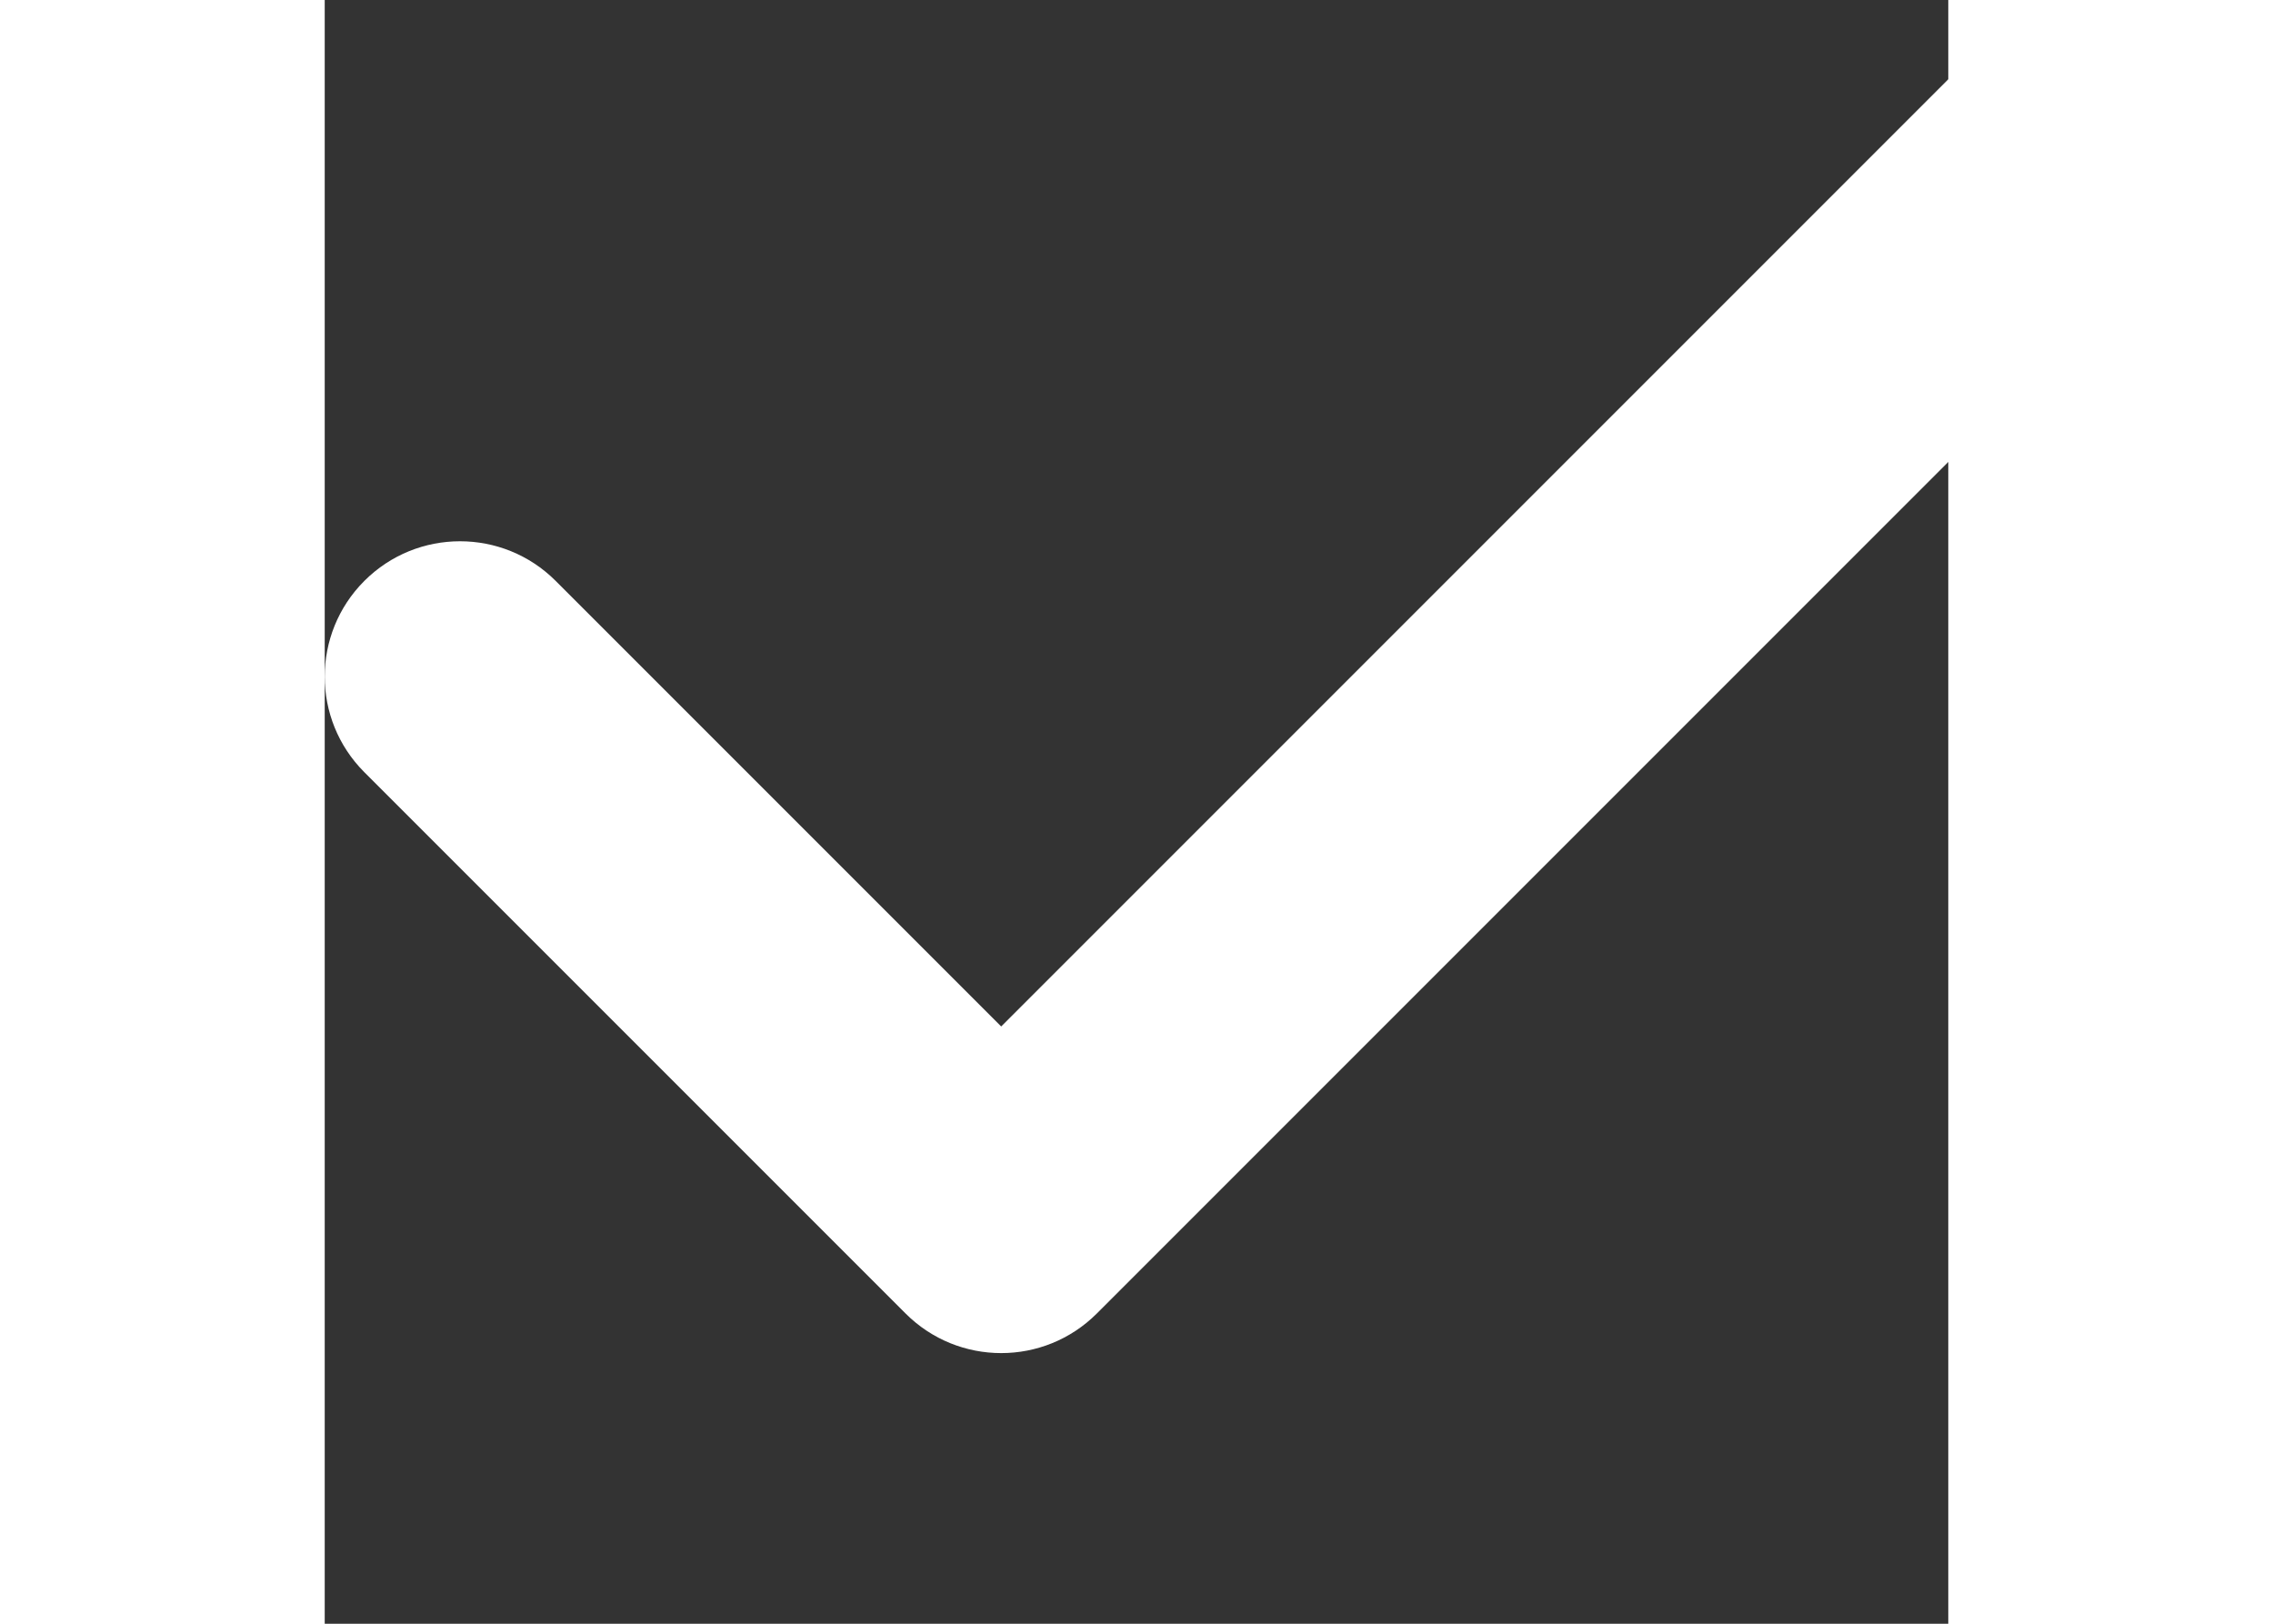 <?xml version="1.0" encoding="UTF-8"?>
<svg width="28px" height="20px" viewBox="0 0 24 24" version="1.1" xmlns="http://www.w3.org/2000/svg" xmlns:xlink="http://www.w3.org/1999/xlink">
    <rect x="0" y="0" width="24" height="24" fill="#333333" stroke="none"/>
    <title>icon-tick</title>
    <desc>Mullvad VPN app</desc>
    <defs></defs>
            <path d="M3.414,8.586 C2.633,7.805 1.367,7.805 0.586,8.586 C-0.195,9.367 -0.195,10.633 0.586,11.414 L8.586,19.414 C9.367,20.195 10.633,20.195 11.414,19.414 L27.414,3.414 C28.195,2.633 28.195,1.367 27.414,0.586 C26.633,-0.195 25.367,-0.195 24.586,0.586 L10,15.172 L3.414,8.586 Z" fill="#ffffff"></path>
</svg>